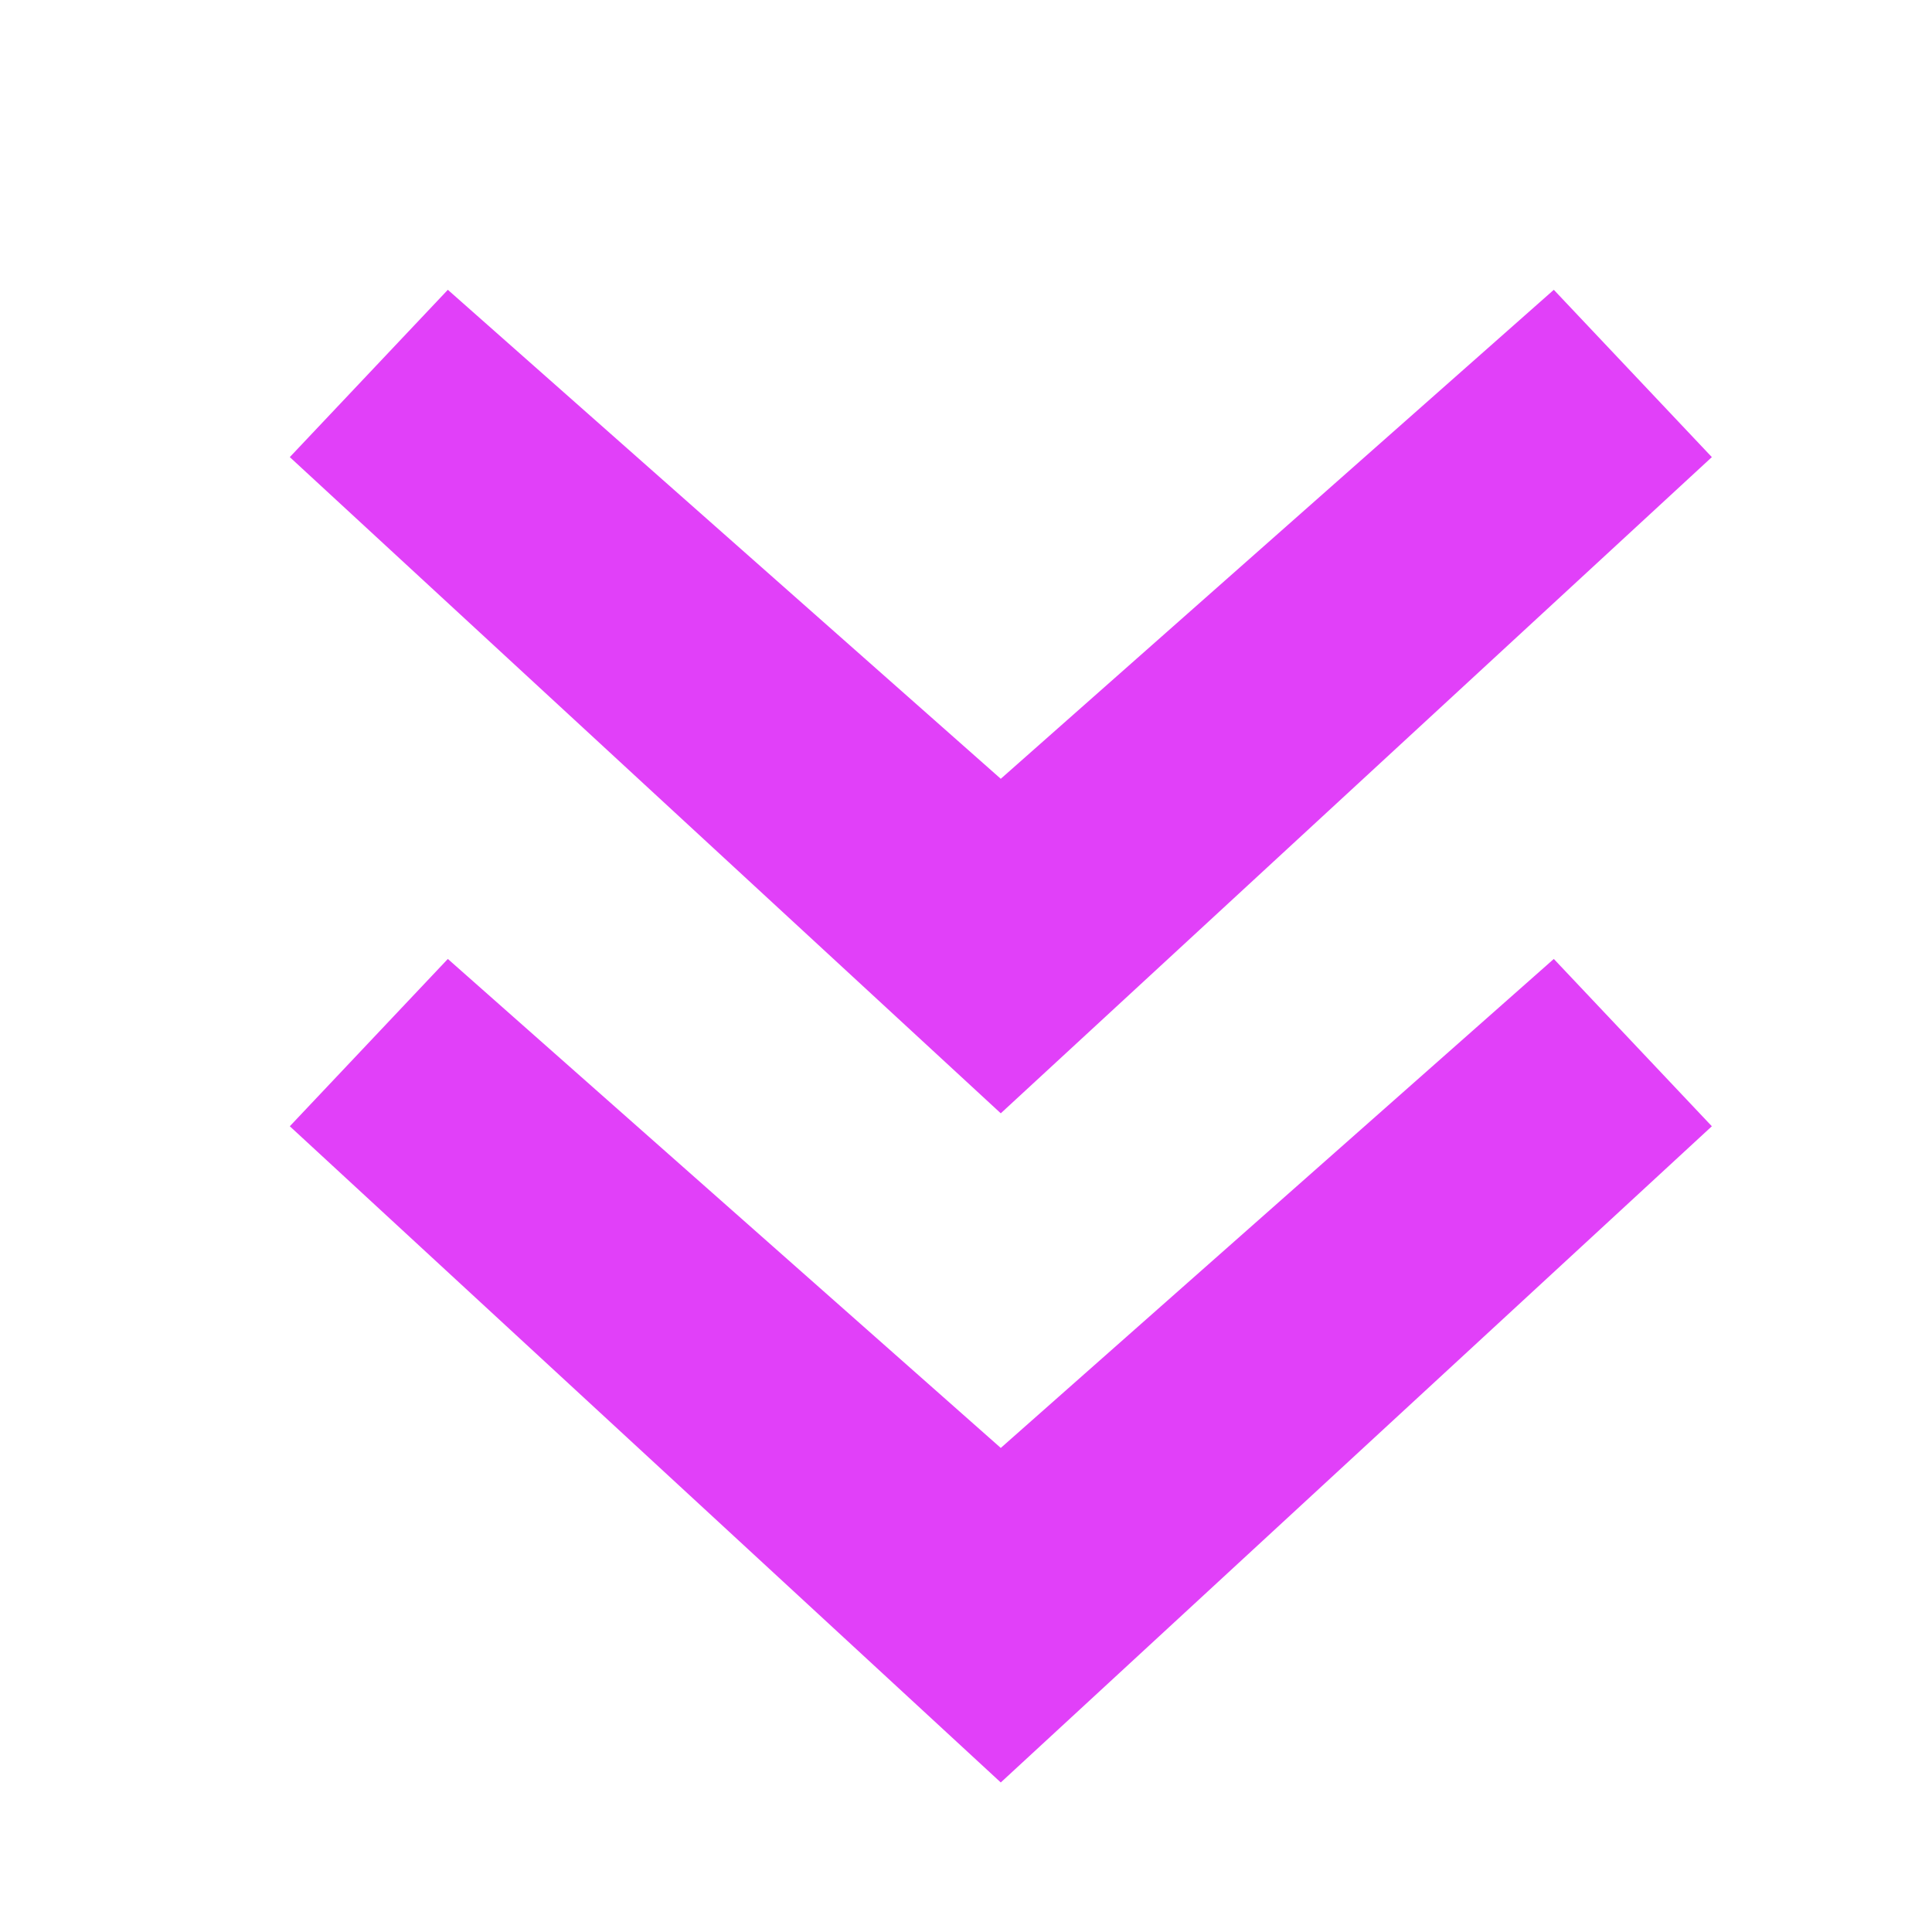 <svg width="20" height="20" viewBox="0 0 20 20" fill="none" xmlns="http://www.w3.org/2000/svg" xmlns:xlink="http://www.w3.org/1999/xlink">
	<desc>
			Created with Pixso.
	</desc>
	<path d="M10.36 8.062L16.085 3L17.721 4.732L10.36 11.525L3 4.732L4.636 3L10.36 8.062Z" fill="#E140F9"/>
	<path d="M10.36 14.989L16.085 9.927L17.721 11.659L10.36 18.452L3 11.659L4.636 9.927L10.36 14.989Z" fill="#E140F9"/>
	<defs/>
</svg>
